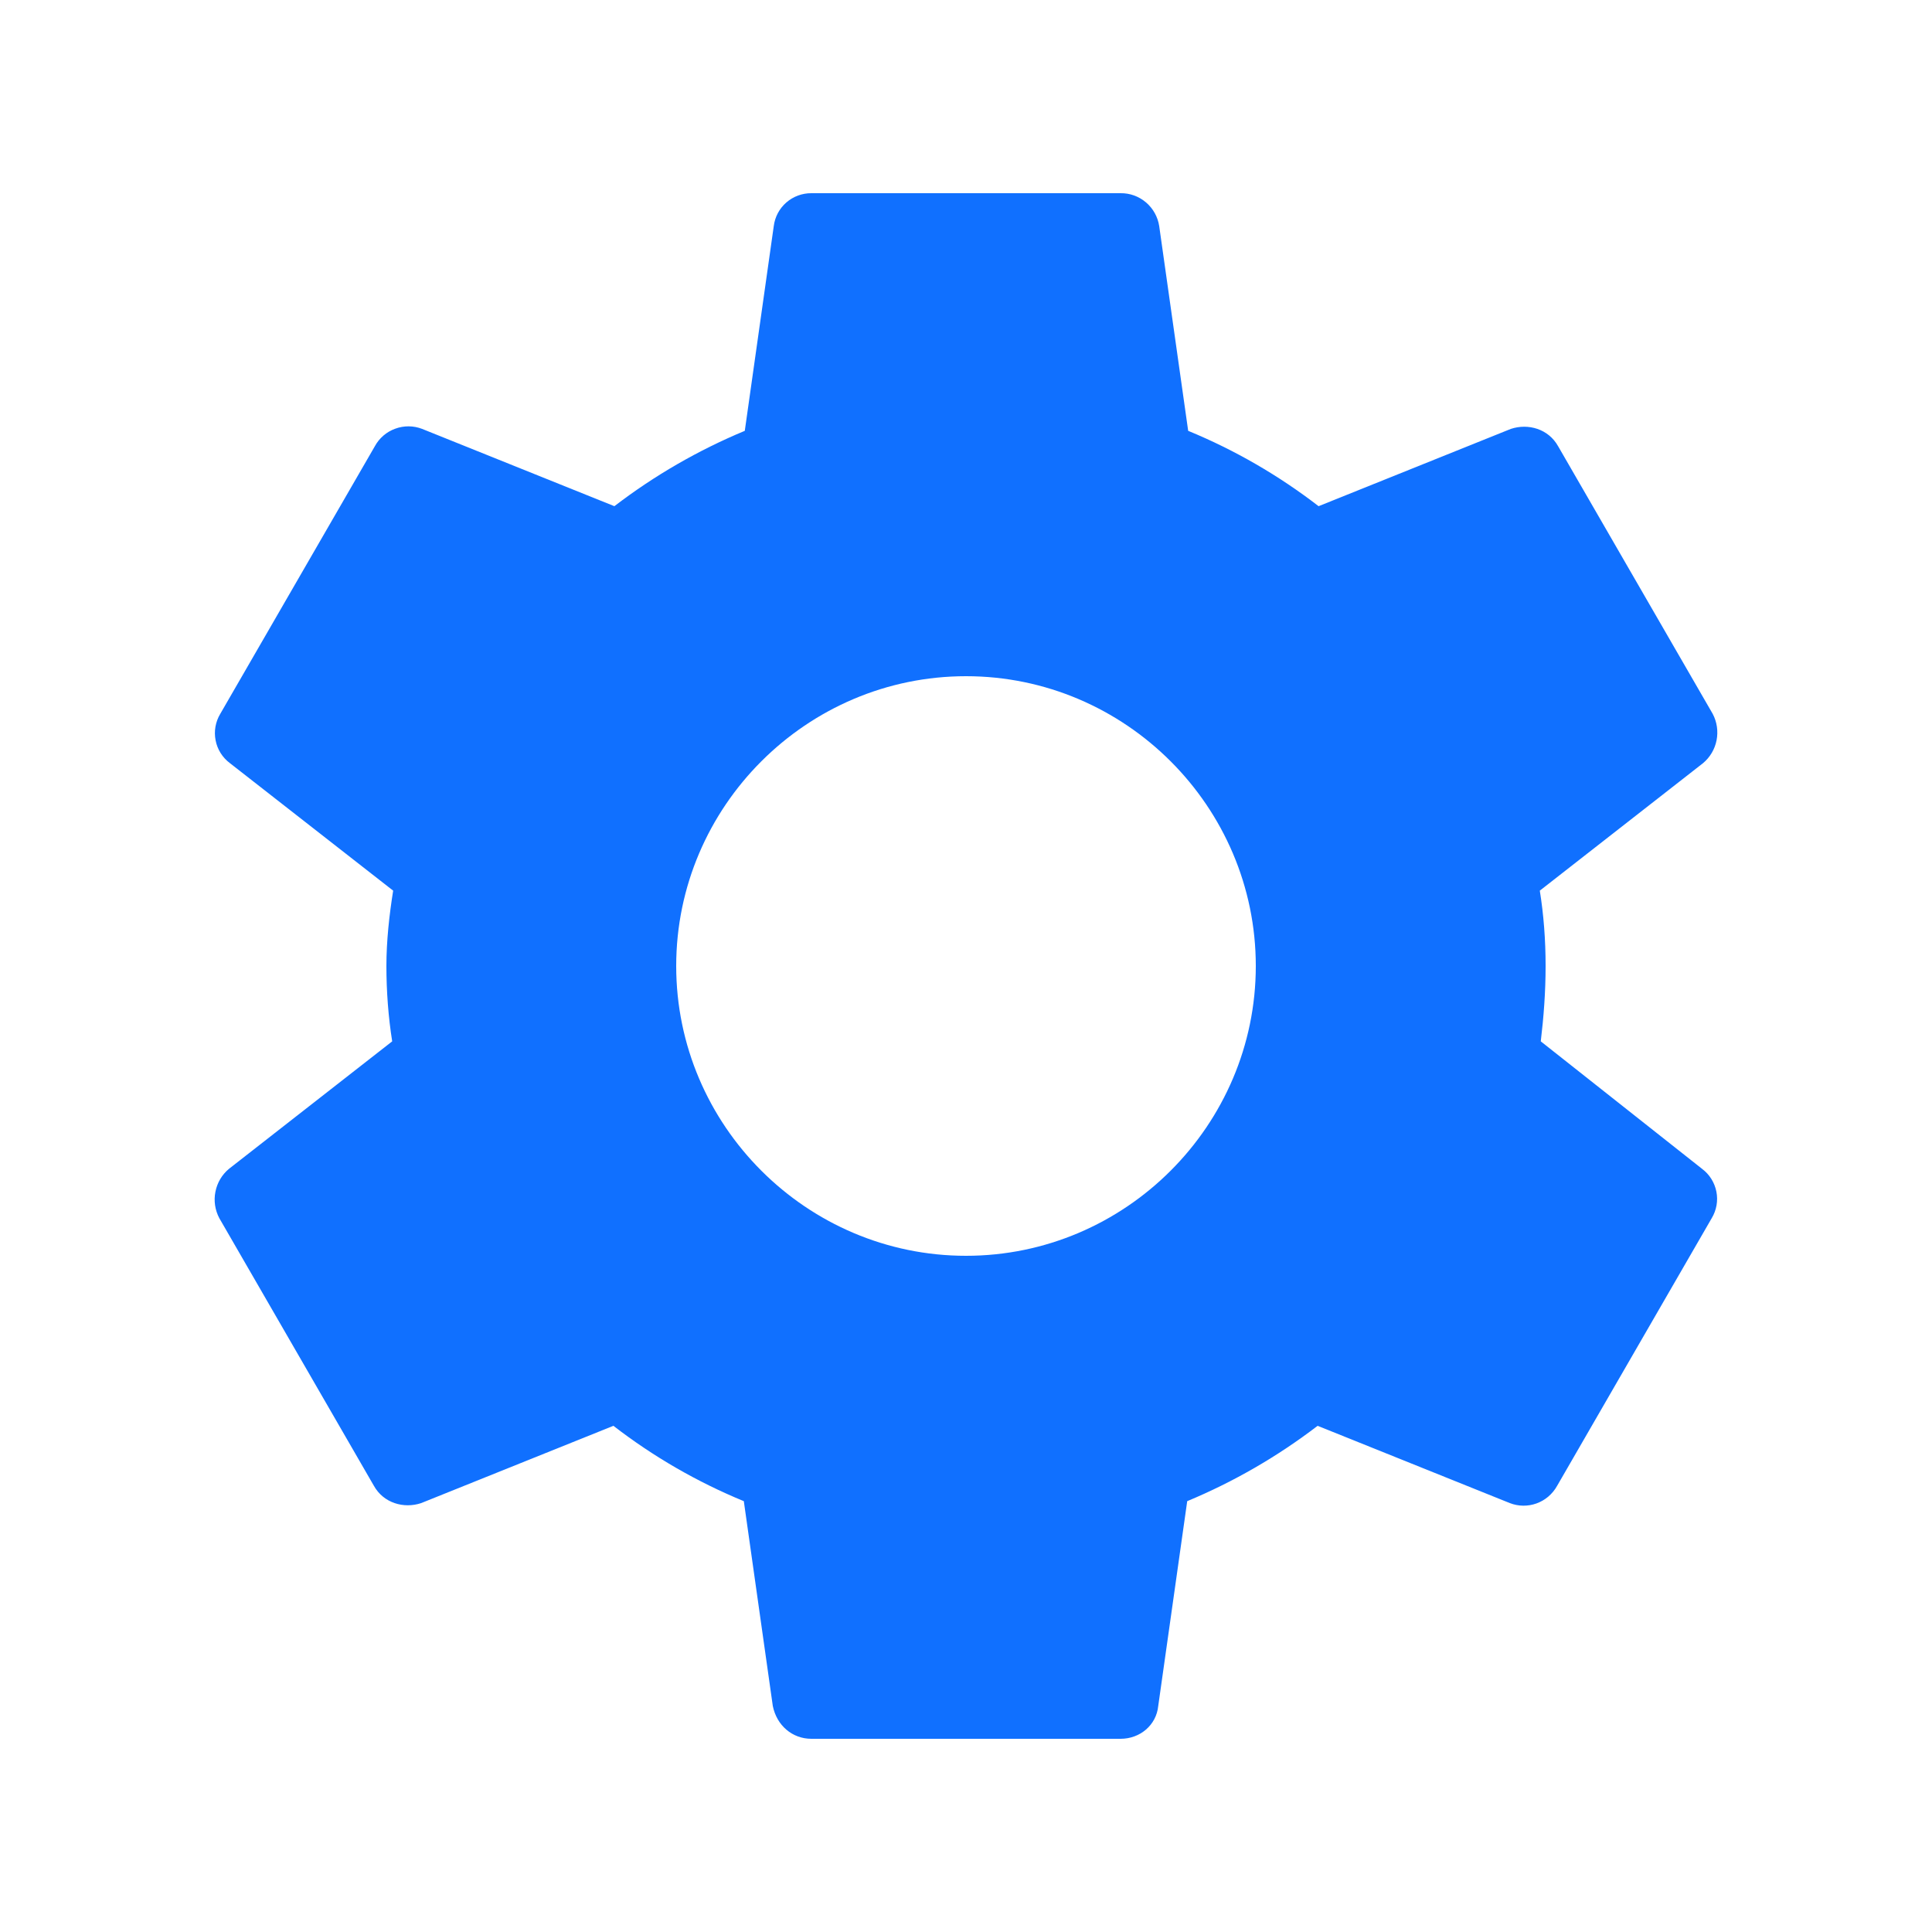 <svg width="30" id="settings-svg" height="30" viewBox="0 0 30 30" fill="none" xmlns="http://www.w3.org/2000/svg">
<g id="ic:baseline-settings">
<path id="Vector" d="M23.925 16.17C23.97 15.795 24 15.405 24 15C24 14.595 23.97 14.205 23.91 13.83L26.445 11.85C26.554 11.759 26.628 11.633 26.655 11.494C26.682 11.355 26.661 11.21 26.595 11.085L24.195 6.93C24.045 6.66 23.73 6.57 23.46 6.66L20.475 7.86C19.855 7.382 19.174 6.988 18.45 6.69L18 3.51C17.978 3.367 17.905 3.237 17.795 3.143C17.685 3.049 17.545 2.998 17.4 3H12.6C12.457 2.999 12.318 3.05 12.21 3.144C12.102 3.238 12.033 3.368 12.015 3.51L11.565 6.69C10.842 6.991 10.161 7.384 9.54 7.86L6.555 6.66C6.42 6.608 6.272 6.607 6.137 6.657C6.001 6.706 5.889 6.803 5.82 6.93L3.42 11.085C3.346 11.208 3.32 11.355 3.348 11.496C3.375 11.638 3.455 11.764 3.57 11.85L6.105 13.83C6.045 14.205 6 14.61 6 15C6 15.39 6.03 15.795 6.09 16.17L3.555 18.15C3.446 18.241 3.372 18.367 3.345 18.506C3.317 18.645 3.339 18.79 3.405 18.915L5.805 23.07C5.955 23.34 6.27 23.43 6.54 23.34L9.525 22.14C10.145 22.619 10.826 23.012 11.55 23.31L12 26.49C12.06 26.79 12.3 27 12.6 27H17.4C17.7 27 17.955 26.79 17.985 26.49L18.435 23.31C19.158 23.009 19.838 22.616 20.46 22.14L23.445 23.34C23.715 23.445 24.03 23.34 24.18 23.07L26.58 18.915C26.654 18.792 26.68 18.645 26.652 18.504C26.624 18.362 26.545 18.236 26.43 18.15L23.925 16.17ZM15 19.5C12.525 19.5 10.5 17.475 10.5 15C10.5 12.525 12.525 10.5 15 10.5C17.475 10.5 19.5 12.525 19.5 15C19.5 17.475 17.475 19.5 15 19.5Z" fill="#1070FF"/>
</g>
</svg>
